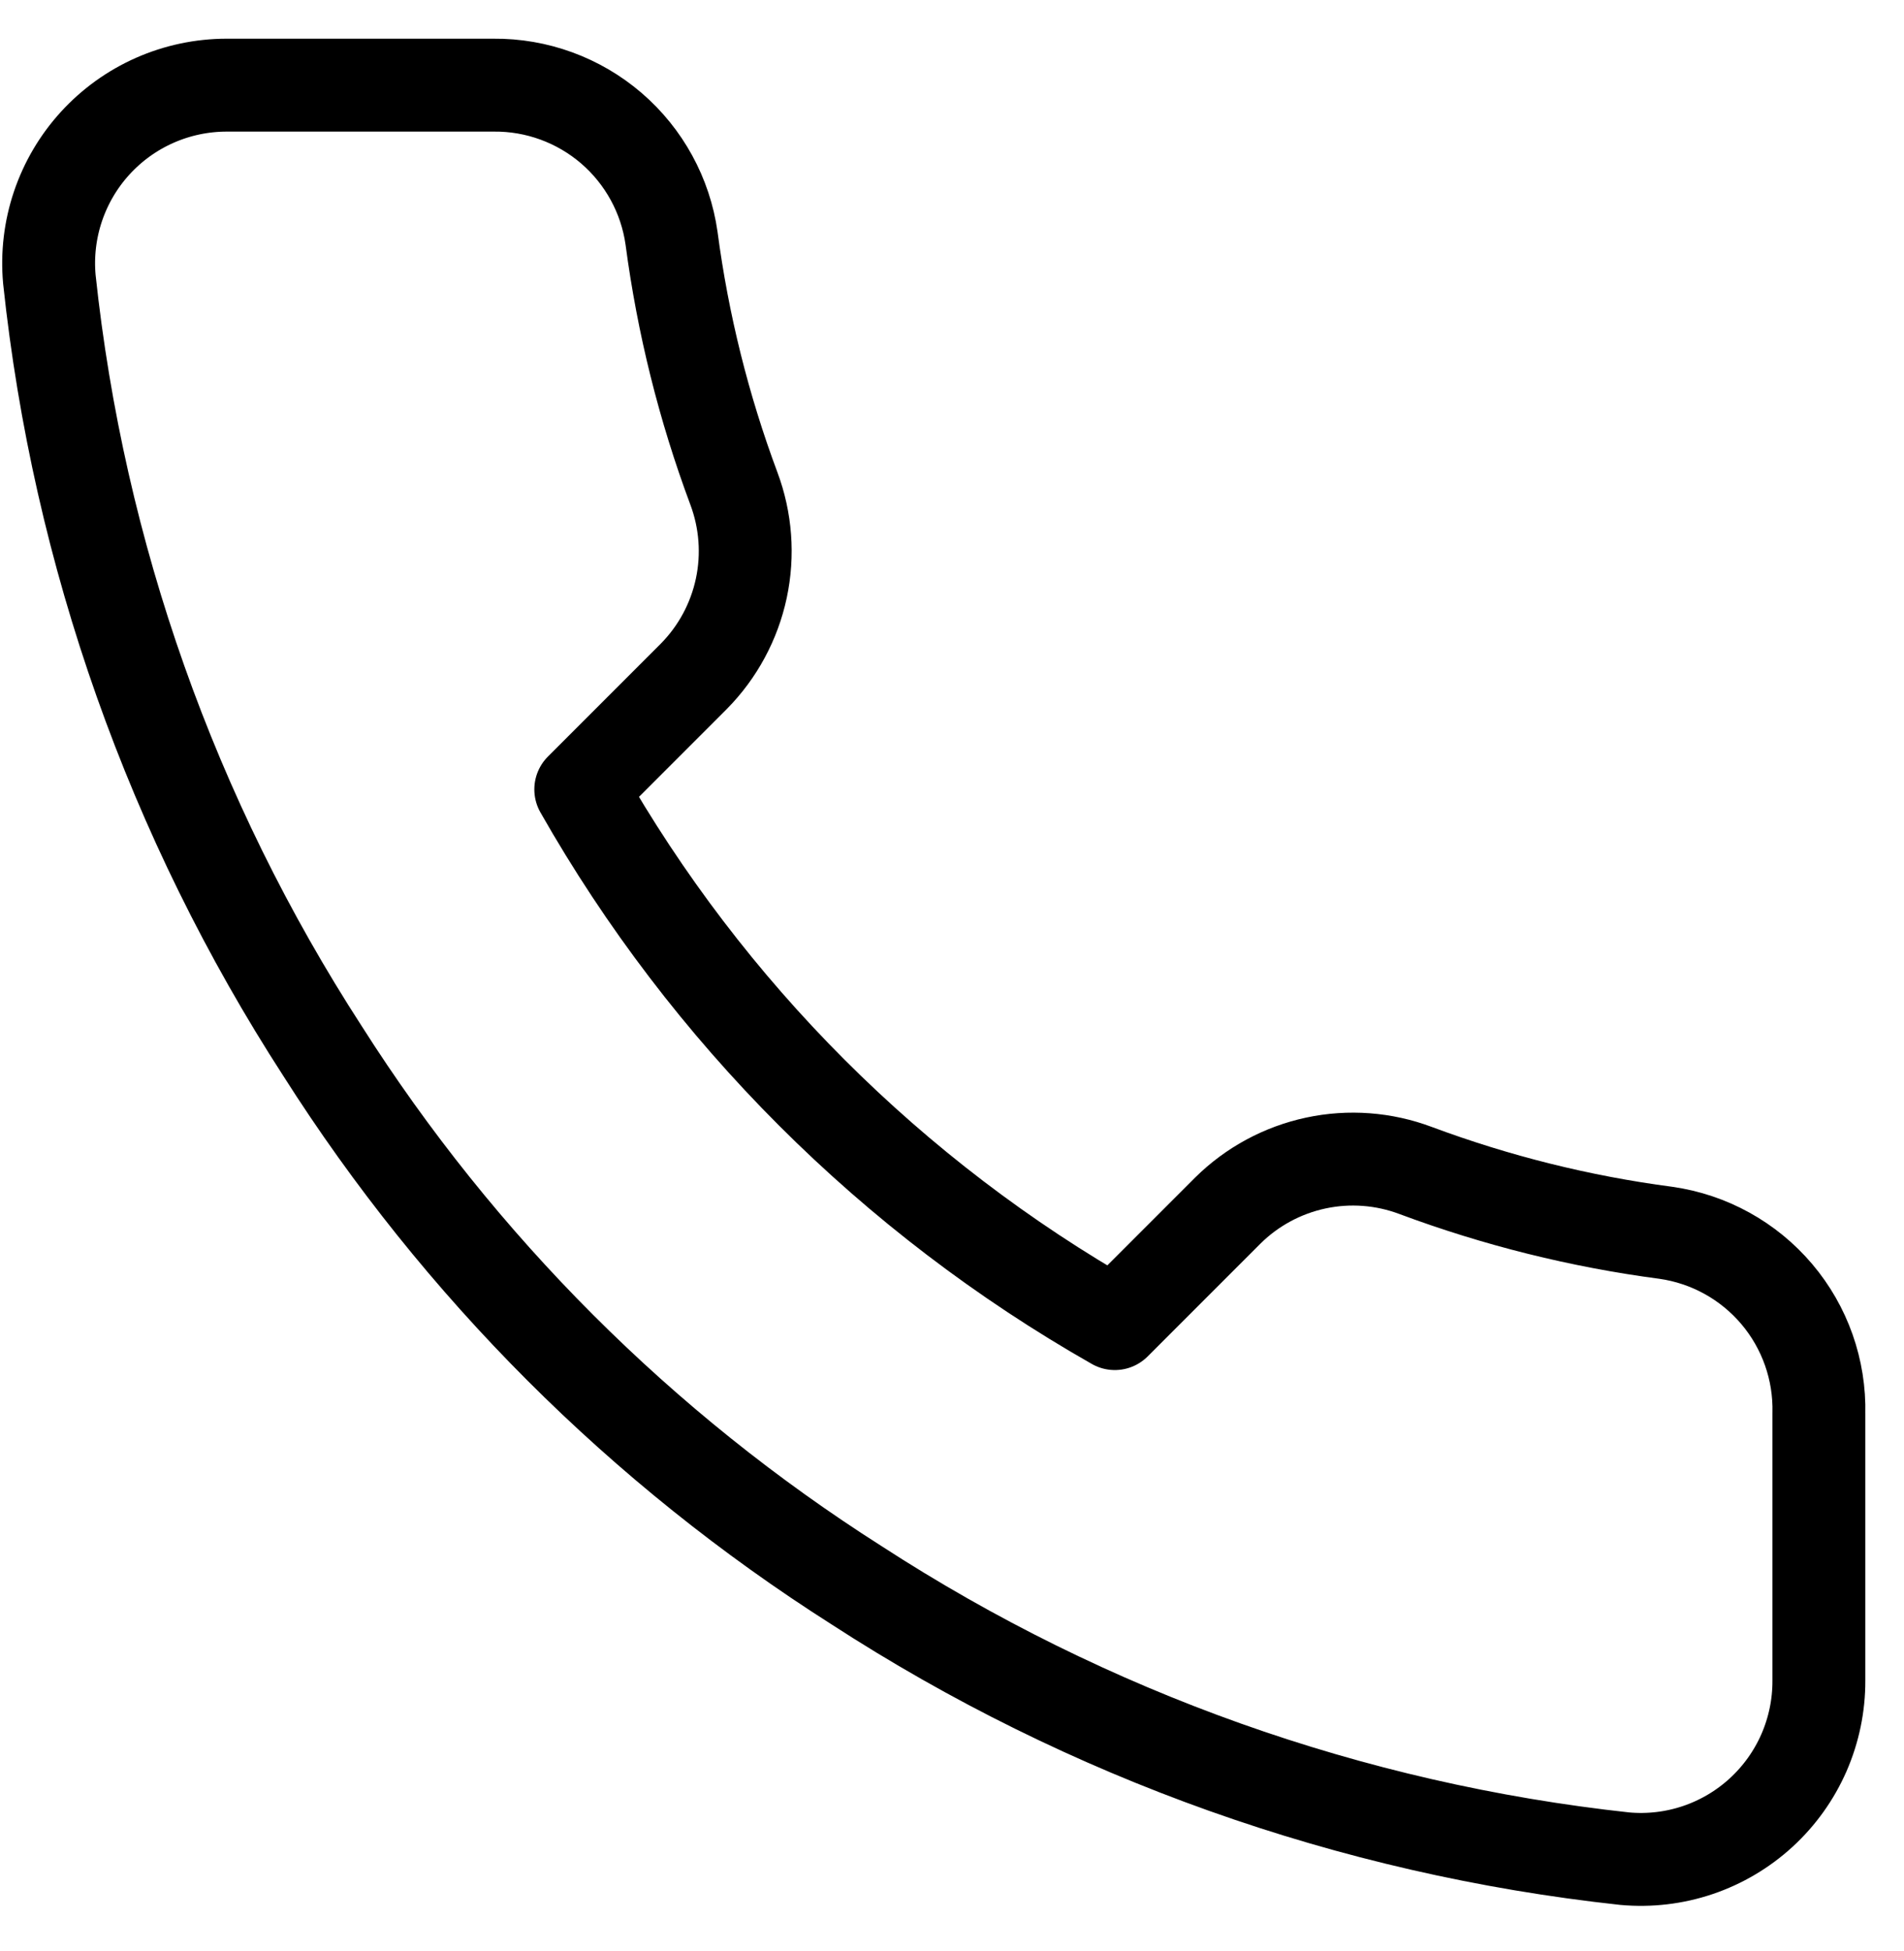 <svg width="41" height="42" viewBox="0 0 41 42" fill="none" xmlns="http://www.w3.org/2000/svg">
<path d="M39.167 30.43V36.18C39.169 36.714 39.059 37.242 38.846 37.731C38.632 38.22 38.318 38.659 37.925 39.02C37.531 39.381 37.067 39.656 36.561 39.827C36.056 39.998 35.52 40.061 34.988 40.013C29.09 39.373 23.425 37.357 18.448 34.129C13.816 31.186 9.89 27.26 6.947 22.629C3.708 17.629 1.692 11.936 1.063 6.012C1.015 5.482 1.078 4.947 1.248 4.443C1.418 3.939 1.691 3.475 2.05 3.082C2.409 2.689 2.845 2.375 3.332 2.16C3.819 1.945 4.345 1.834 4.877 1.833H10.627C11.558 1.824 12.459 2.154 13.165 2.76C13.87 3.367 14.331 4.209 14.461 5.13C14.704 6.97 15.154 8.777 15.803 10.516C16.06 11.202 16.116 11.947 15.963 12.664C15.81 13.381 15.455 14.039 14.94 14.56L12.506 16.994C15.234 21.793 19.207 25.766 24.006 28.494L26.44 26.06C26.961 25.545 27.619 25.19 28.336 25.037C29.052 24.884 29.798 24.94 30.484 25.198C32.223 25.846 34.03 26.297 35.87 26.539C36.801 26.671 37.651 27.14 38.259 27.857C38.867 28.574 39.19 29.49 39.167 30.43Z" stroke="black" stroke-width="2" stroke-linecap="round" stroke-linejoin="round"/>
</svg>
